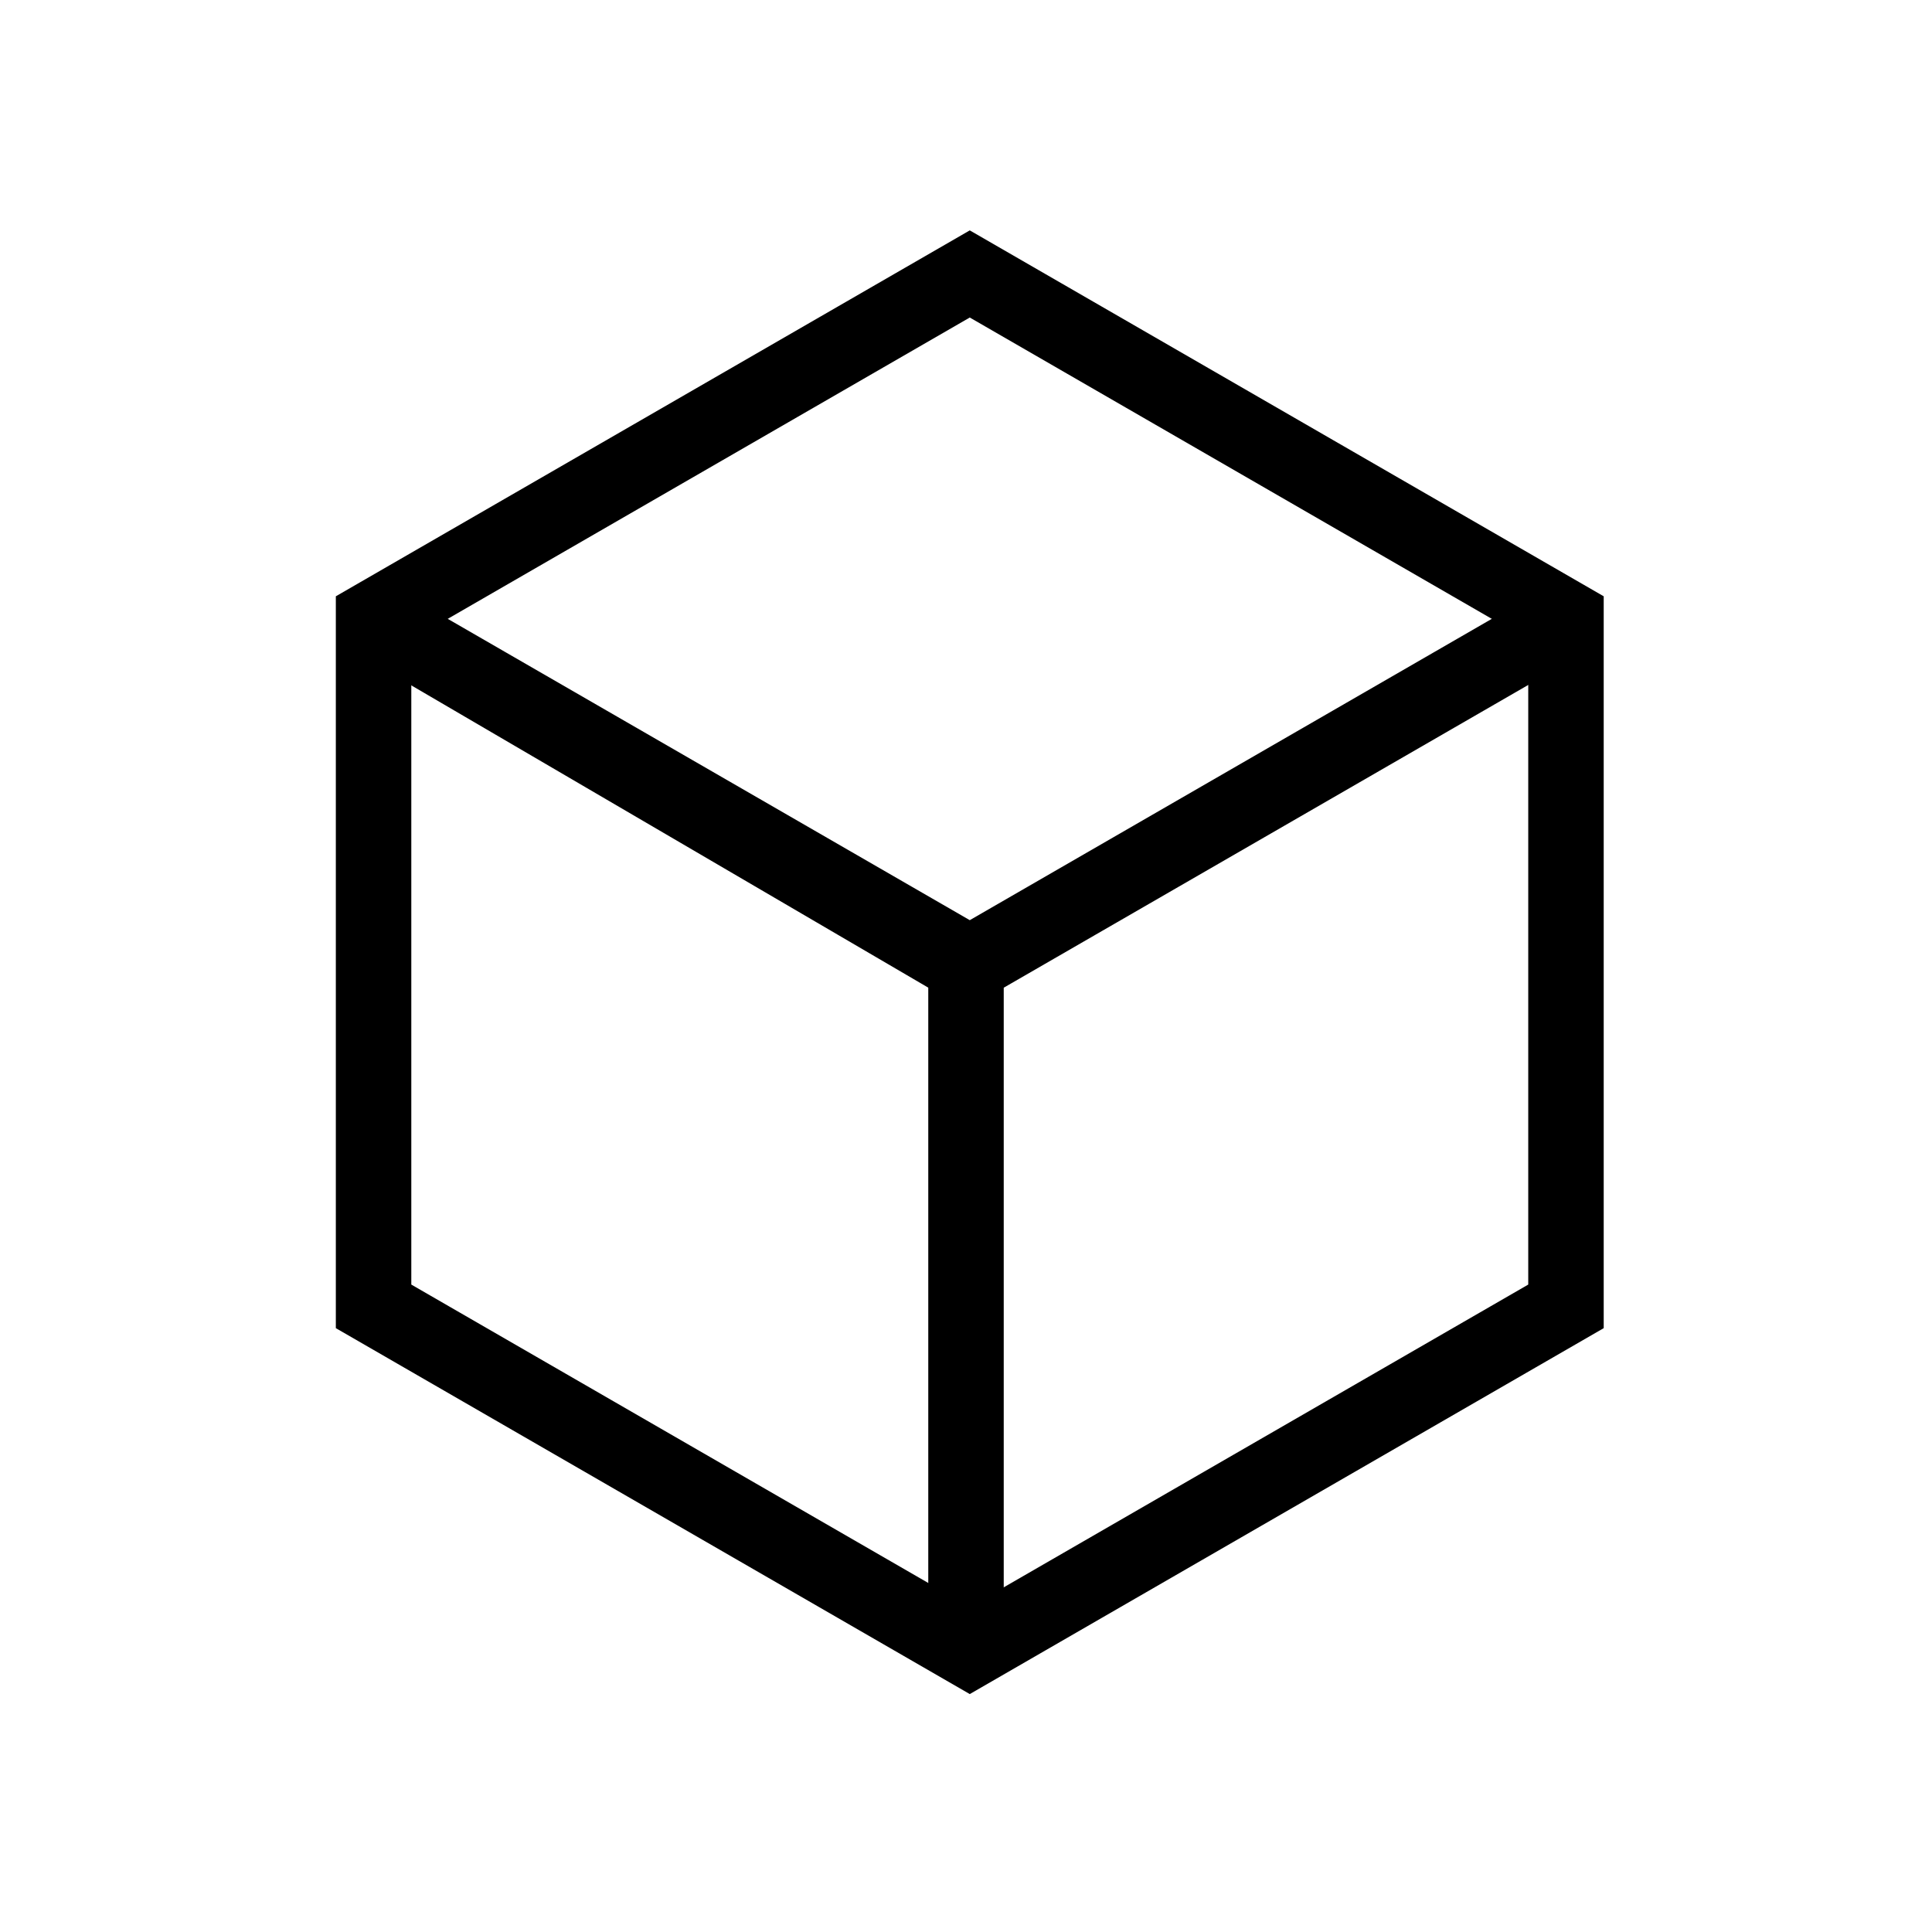 <svg viewBox="0 0 256 256" xmlns="http://www.w3.org/2000/svg"><style type="text/css">  
	.st0{fill:none;stroke:#000000;stroke-width:10;stroke-miterlimit:10;}
</style><polygon class="st0" points="49.5 81.9 49.5 173.1 128.5 218.7 207.5 173.1 207.5 81.9 128.5 36.3"/><polyline class="st0" points="128 219 128 128 49.5 82.1 128.5 127.7 207.5 82.1"/></svg>